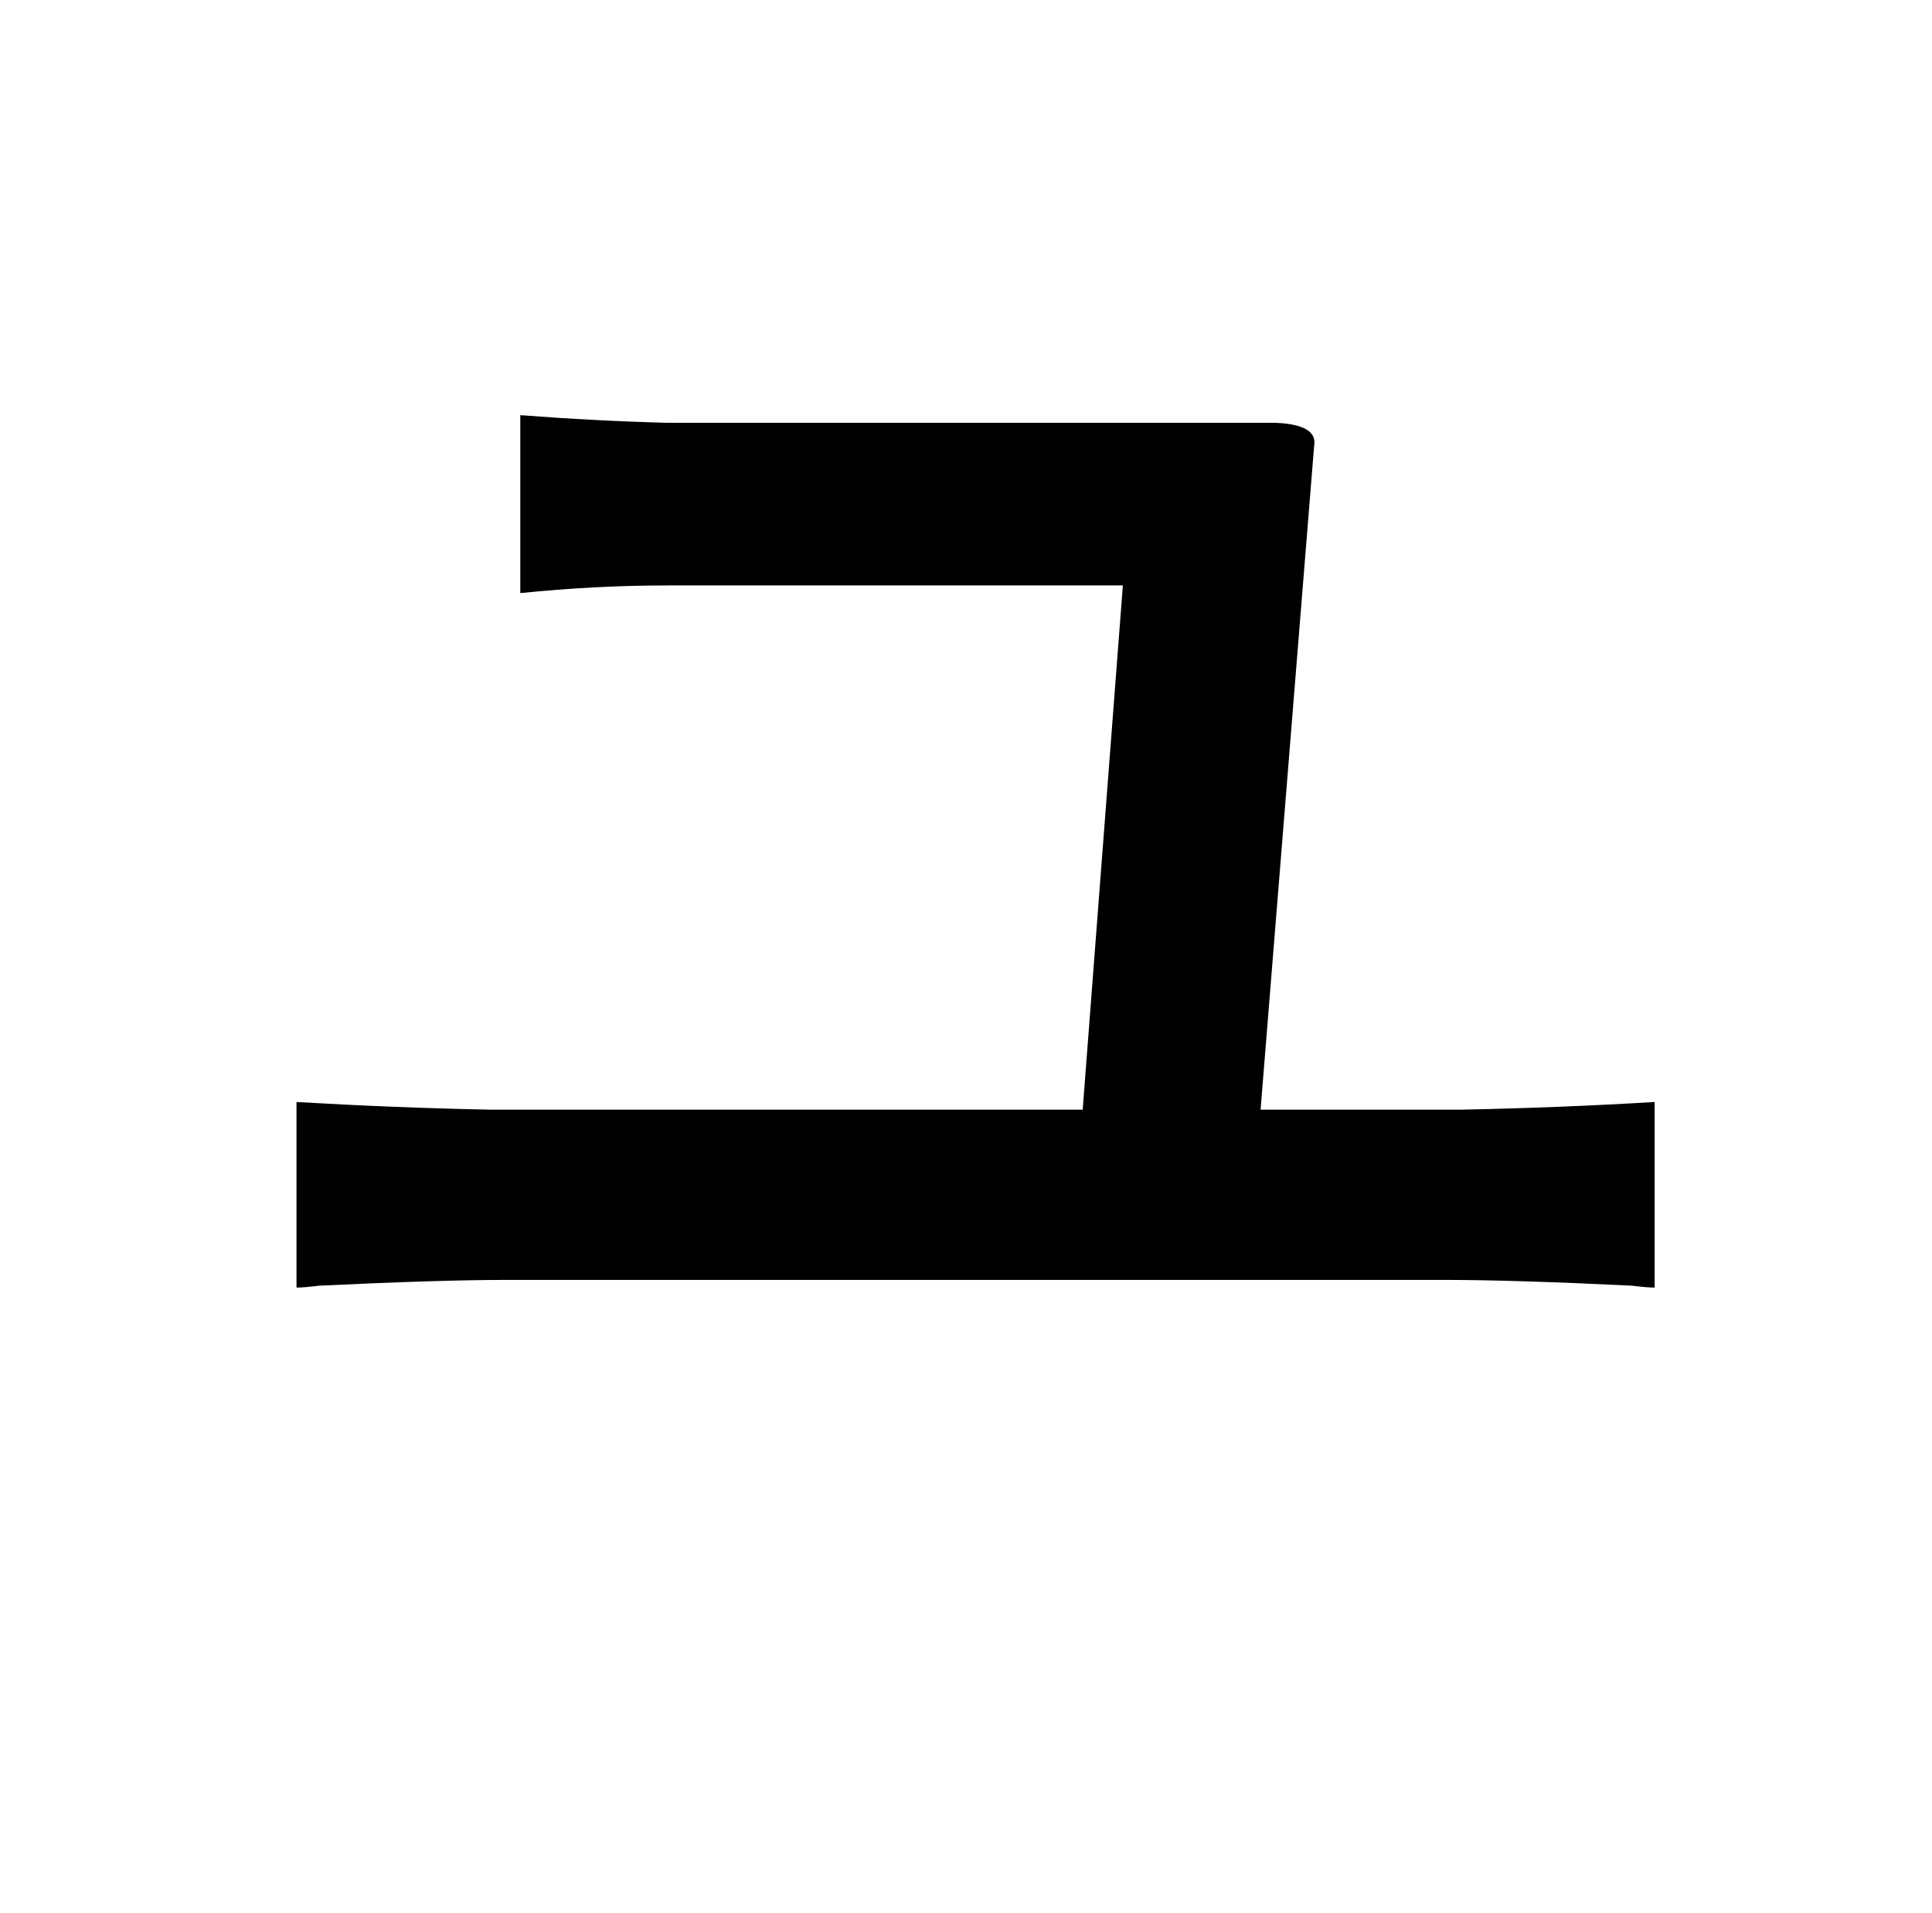 <?xml version="1.0" standalone="no"?>
<!DOCTYPE svg PUBLIC "-//W3C//DTD SVG 1.1//EN" "http://www.w3.org/Graphics/SVG/1.1/DTD/svg11.dtd" >
<svg xmlns="http://www.w3.org/2000/svg" xmlns:xlink="http://www.w3.org/1999/xlink" version="1.1" viewBox="-10 0 1010 1000">
   <path fill="currentColor"
d="M339 221h318q22 1 20 12l-28 347h105q51 -1 101 -4v97q-4 0 -12 -1q-62 -3 -97 -3h-492q-34 0 -97 3q-8 1 -12 1v-97q51 3 101 4h310l21 -274h-238q-38 0 -77 4v-93q39 3 77 4z" />
</svg>
